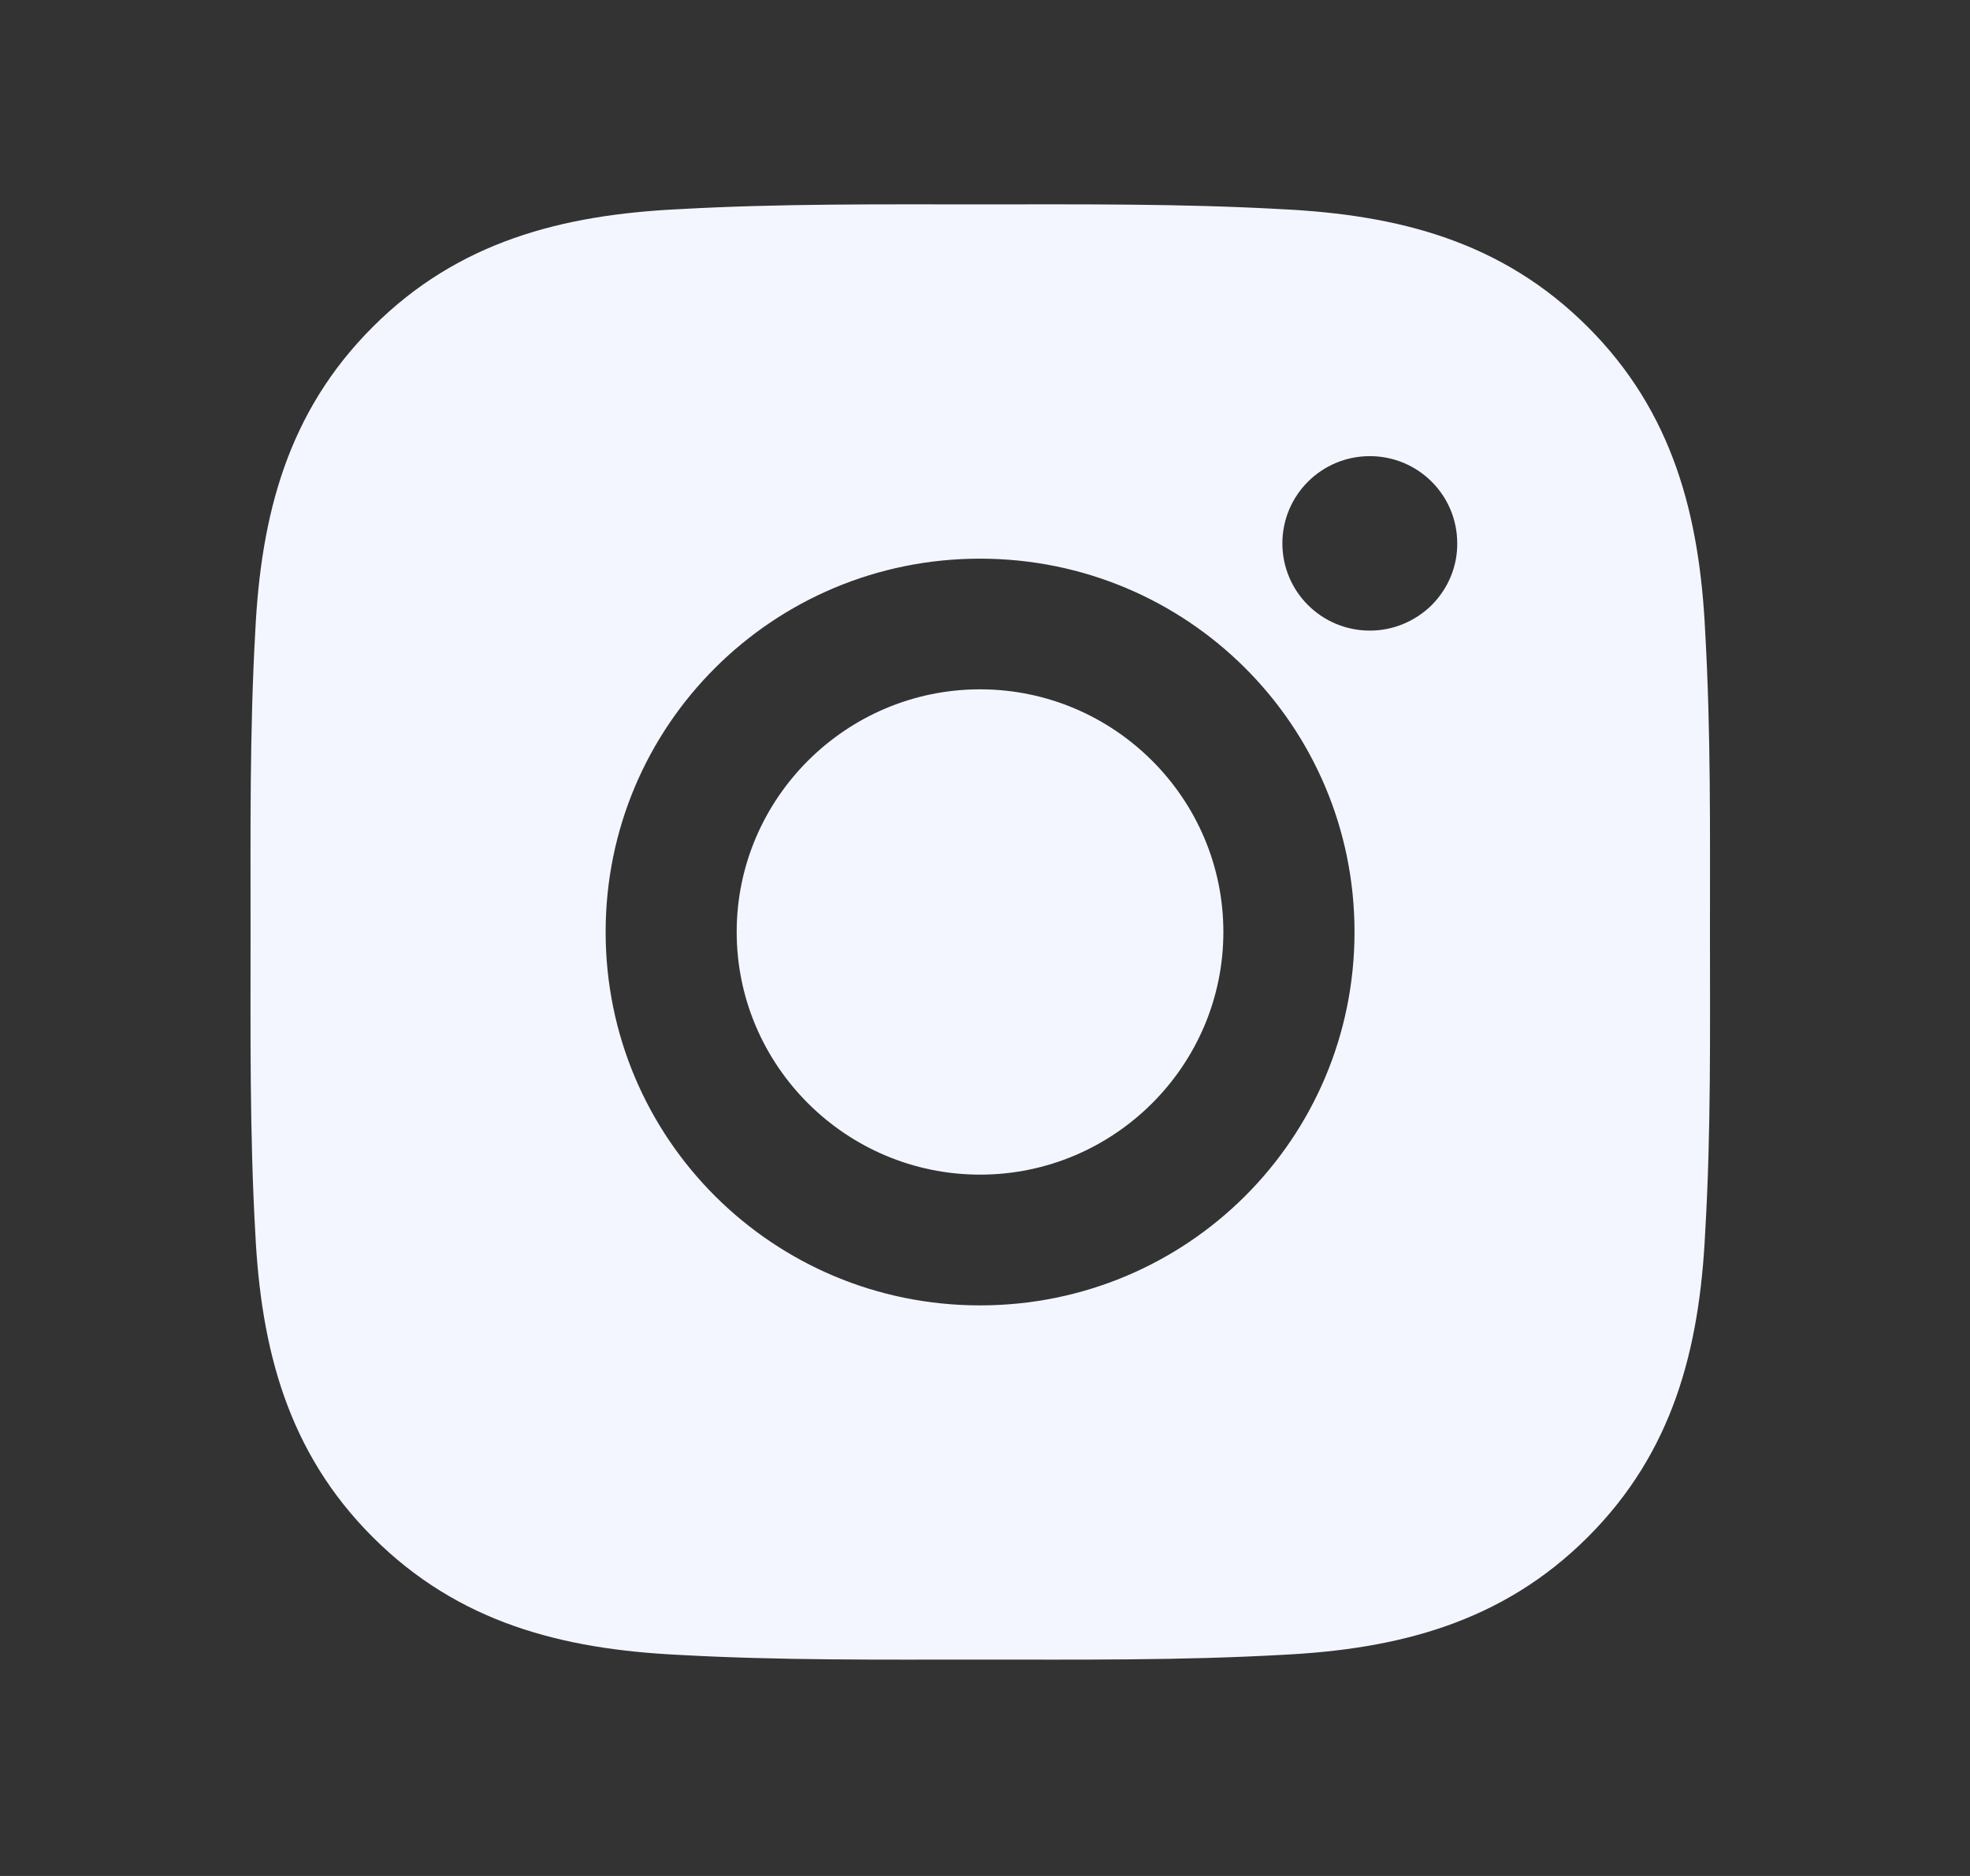 <svg width="21" height="20" viewBox="0 0 21 20" fill="none" xmlns="http://www.w3.org/2000/svg">
<rect x="0" y="0" width="21" height="20" fill="#333333" stroke="none"/>
<path d="M10.447 7.349C9.019 7.349 7.853 8.512 7.853 9.936C7.853 11.361 9.019 12.523 10.447 12.523C11.876 12.523 13.041 11.361 13.041 9.936C13.041 8.512 11.876 7.349 10.447 7.349ZM18.228 9.936C18.228 8.865 18.238 7.804 18.177 6.734C18.117 5.492 17.833 4.39 16.922 3.482C16.009 2.571 14.906 2.29 13.66 2.23C12.586 2.17 11.522 2.179 10.449 2.179C9.375 2.179 8.311 2.17 7.238 2.23C5.993 2.29 4.887 2.573 3.977 3.482C3.064 4.392 2.782 5.492 2.721 6.734C2.661 7.805 2.671 8.867 2.671 9.936C2.671 11.006 2.661 12.069 2.721 13.139C2.782 14.381 3.066 15.483 3.977 16.391C4.889 17.301 5.993 17.583 7.238 17.643C8.312 17.703 9.377 17.693 10.449 17.693C11.524 17.693 12.588 17.703 13.66 17.643C14.906 17.583 16.011 17.299 16.922 16.391C17.835 15.481 18.117 14.381 18.177 13.139C18.24 12.069 18.228 11.008 18.228 9.936ZM10.447 13.917C8.239 13.917 6.456 12.139 6.456 9.936C6.456 7.734 8.239 5.956 10.447 5.956C12.656 5.956 14.439 7.734 14.439 9.936C14.439 12.139 12.656 13.917 10.447 13.917ZM14.602 6.723C14.087 6.723 13.67 6.307 13.67 5.793C13.67 5.279 14.087 4.863 14.602 4.863C15.118 4.863 15.534 5.279 15.534 5.793C15.535 5.915 15.511 6.036 15.464 6.149C15.417 6.262 15.348 6.364 15.262 6.451C15.175 6.537 15.072 6.605 14.959 6.652C14.846 6.699 14.725 6.723 14.602 6.723Z" fill="#F3F6FF"/>
</svg>
